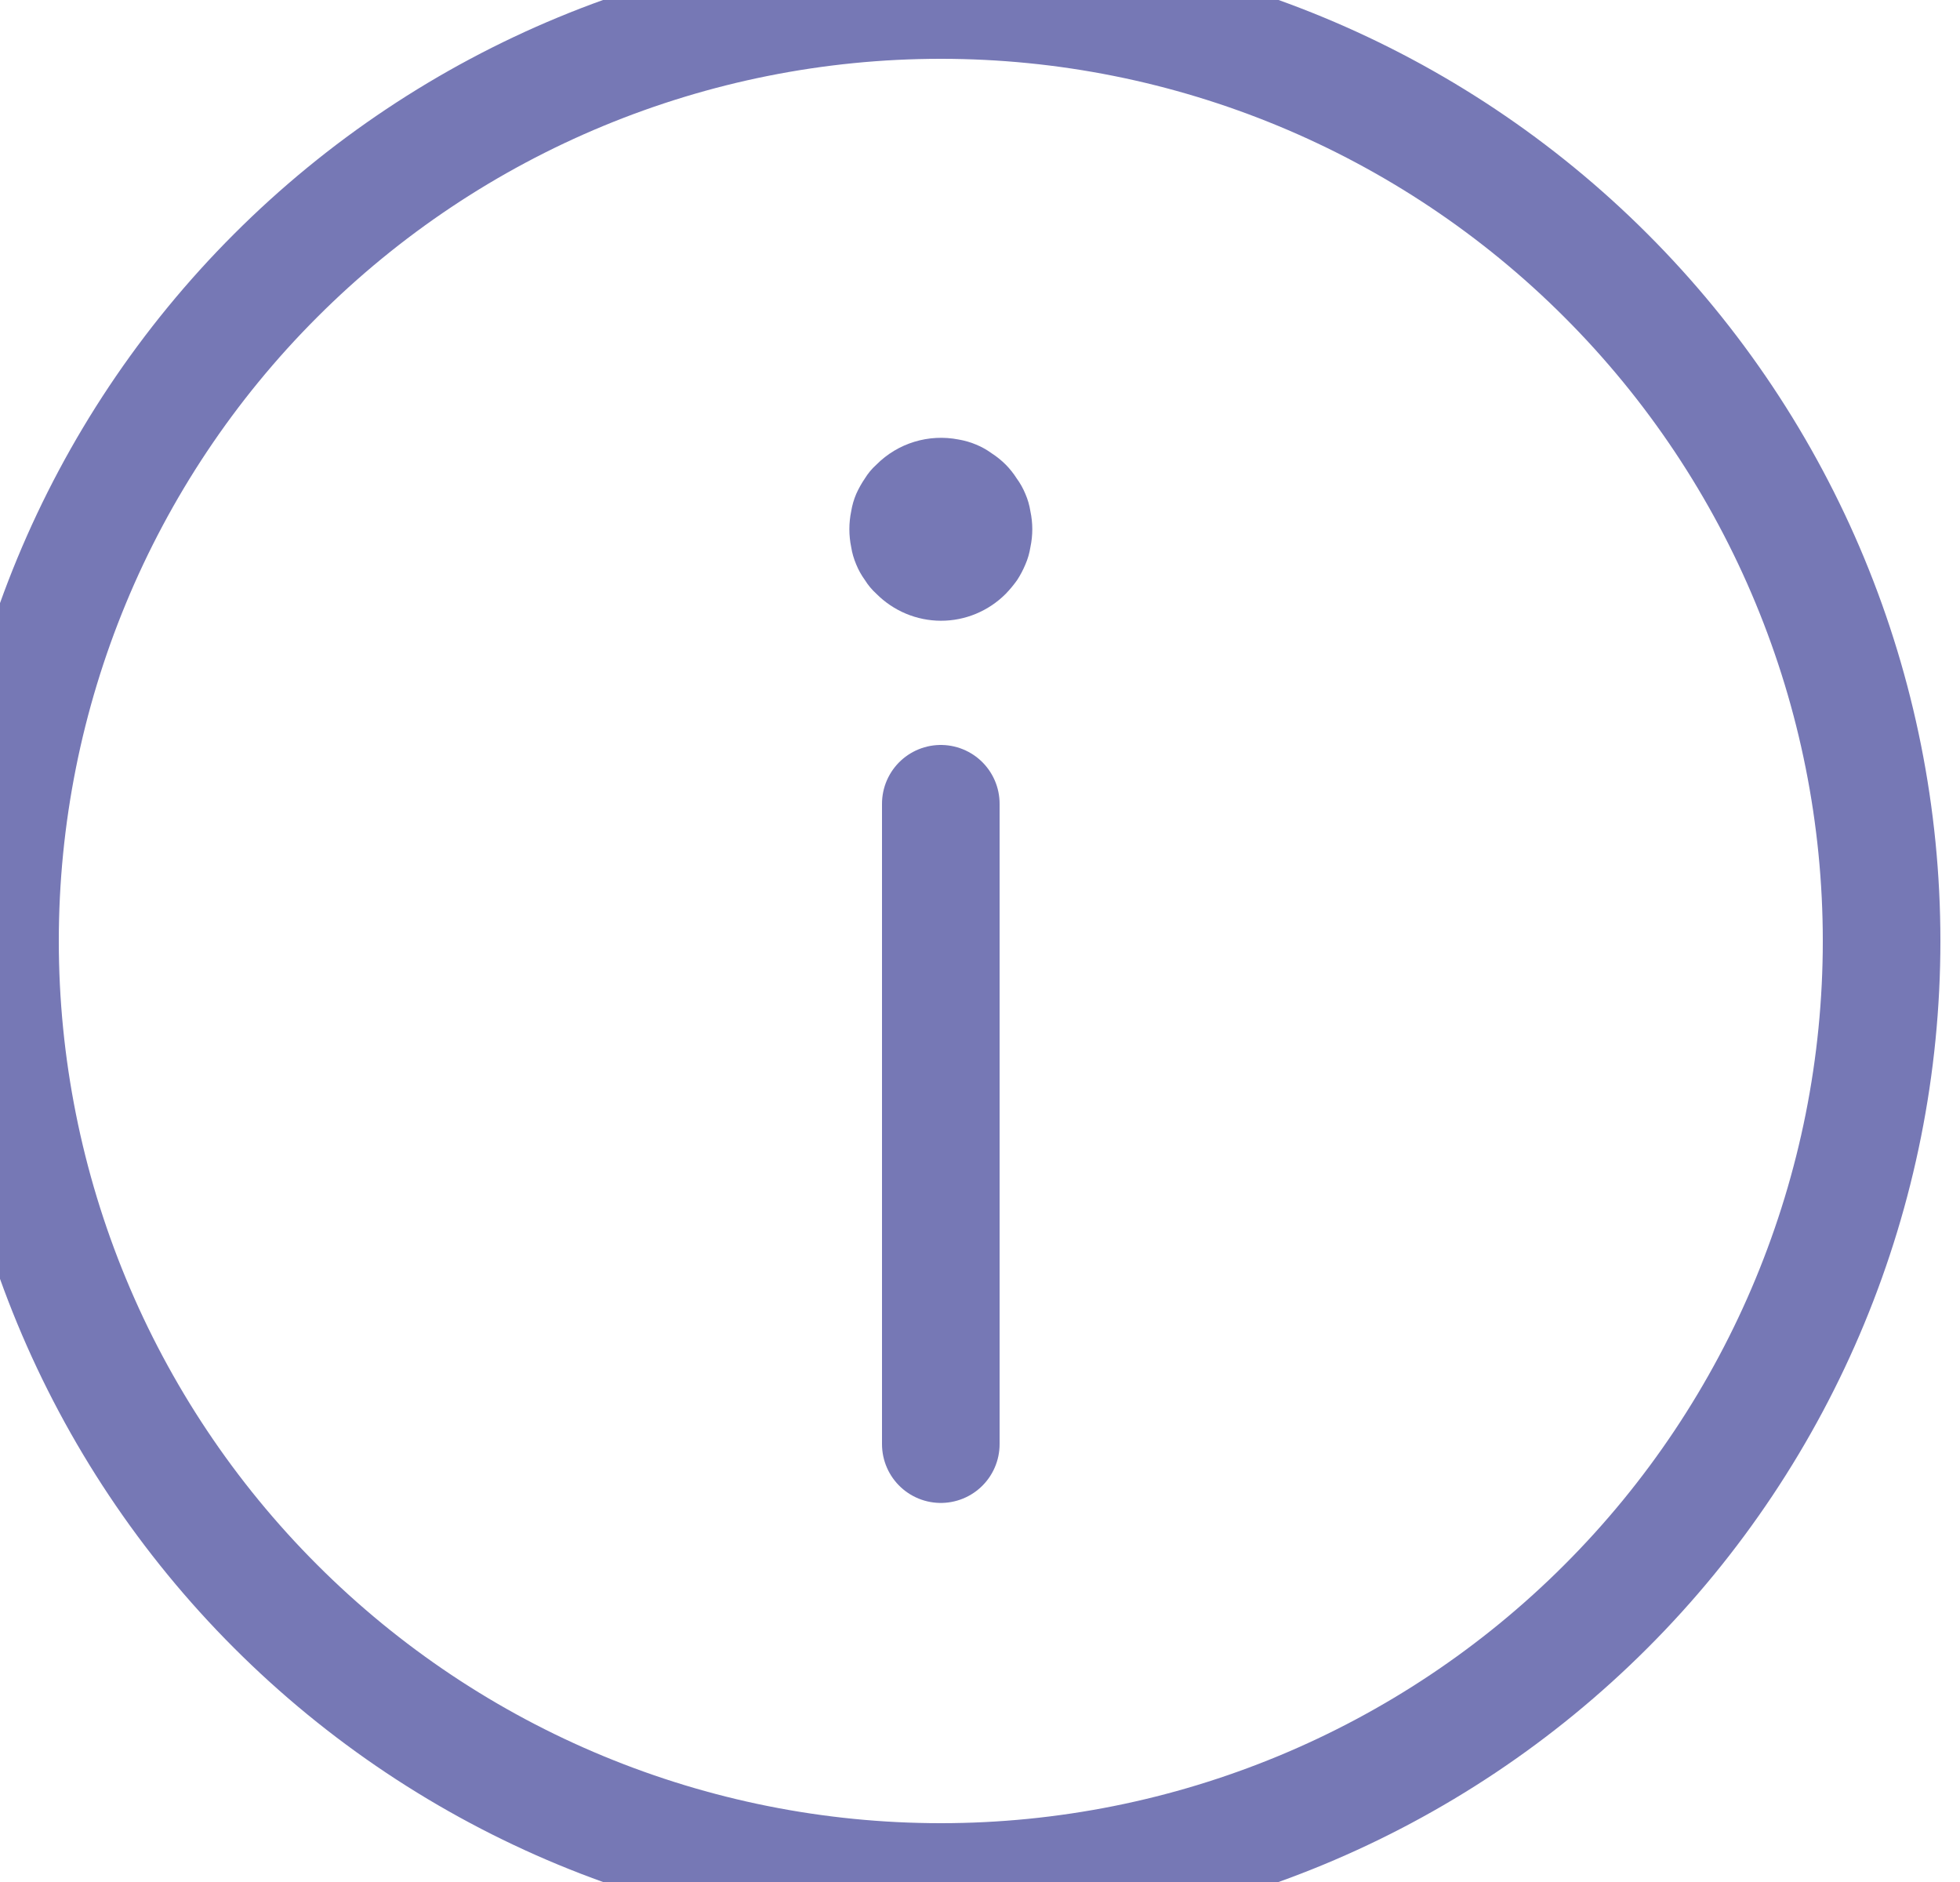 <svg width="25" height="24" viewBox="0 0 25 24" fill="none" xmlns="http://www.w3.org/2000/svg">
<path d="M12 24C8.817 24 5.765 22.736 3.515 20.485C1.264 18.235 0 15.182 0 12C0 8.817 1.264 5.765 3.515 3.515C5.765 1.264 8.818 0 12 0C15.182 0 18.235 1.264 20.485 3.515C22.736 5.765 24 8.817 24 12C24 15.182 22.736 18.235 20.485 20.485C18.235 22.736 15.182 24 12 24Z" stroke="#7678B5" stroke-width="1.5"/>
<path d="M13.079 6.299C13.05 6.229 13.013 6.162 12.968 6.101C12.928 6.038 12.881 5.979 12.829 5.926C12.774 5.871 12.713 5.822 12.648 5.78C12.586 5.735 12.52 5.698 12.449 5.669C12.378 5.639 12.303 5.618 12.228 5.605C11.846 5.53 11.452 5.65 11.178 5.926C11.121 5.977 11.072 6.036 11.032 6.101C10.989 6.164 10.952 6.23 10.921 6.299C10.891 6.37 10.869 6.445 10.857 6.521C10.826 6.671 10.826 6.826 10.857 6.977C10.869 7.053 10.891 7.127 10.921 7.198C10.95 7.269 10.987 7.335 11.032 7.397C11.072 7.462 11.121 7.52 11.178 7.572C11.396 7.791 11.691 7.915 12 7.916C12.311 7.917 12.609 7.793 12.829 7.572C12.882 7.517 12.93 7.459 12.974 7.397C13.015 7.334 13.05 7.267 13.079 7.198C13.11 7.127 13.131 7.053 13.143 6.977C13.175 6.826 13.175 6.671 13.143 6.521C13.131 6.445 13.11 6.37 13.079 6.299L13.079 6.299Z" fill="#7678B5"/>
<path d="M12 10.25V18.416" stroke="#7678B5" stroke-width="1.5" stroke-linecap="round"/>
</svg>
